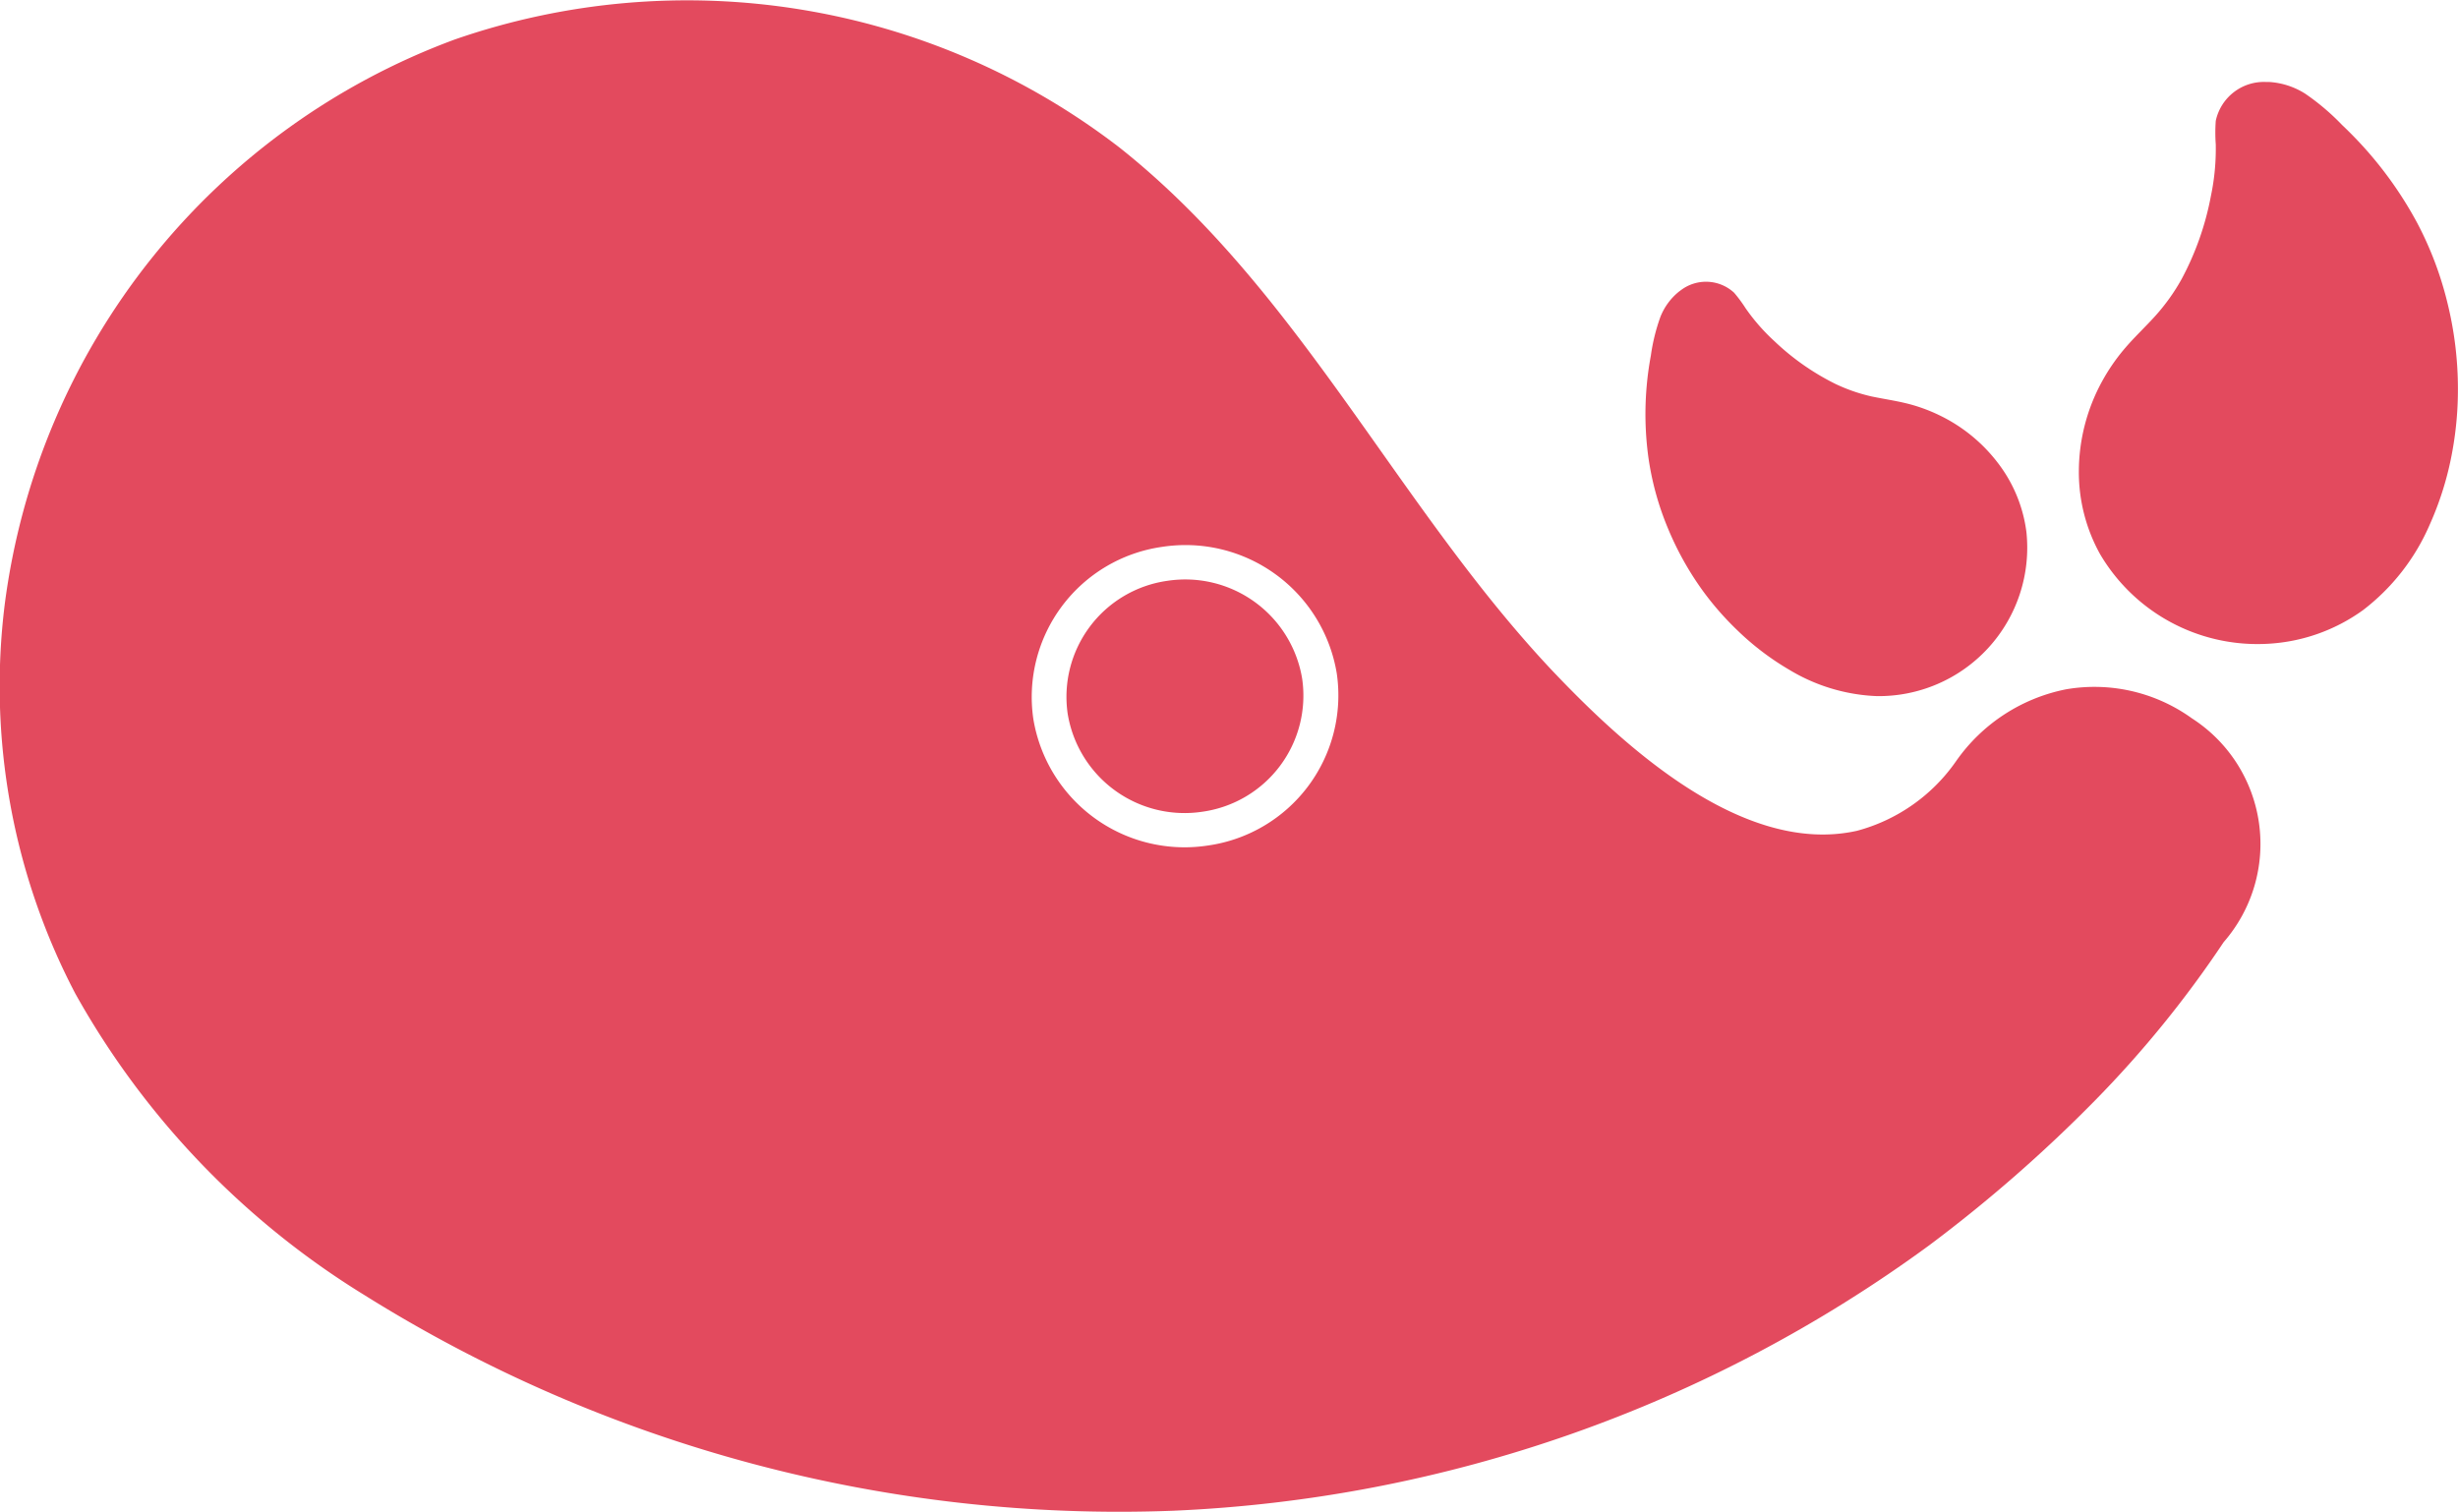 <svg xmlns="http://www.w3.org/2000/svg" width="31.455" height="19.356" viewBox="0 0 31.455 19.356">
    <defs>
        <style>
            .cls-1{fill:#e34a5e}
        </style>
    </defs>
    <g id="그룹_5112" transform="translate(13194.236 16287.435)">
        <path id="패스_655" d="M537.514 631.077a10.576 10.576 0 0 0 3.7 3.861 18.2 18.2 0 0 0 10.351 2.761 17.65 17.65 0 0 0 9.679-3.4 18.59 18.59 0 0 0 2.121-1.854 13.88 13.88 0 0 0 1.643-2.023 1.912 1.912 0 0 0-.407-2.865 2.133 2.133 0 0 0-1.609-.371 2.25 2.25 0 0 0-1.409.921 2.252 2.252 0 0 1-1.268.89c-1.466.326-3-1.1-3.912-2.064-1.979-2.107-3.229-4.861-5.524-6.68a9.069 9.069 0 0 0-8.509-1.383 8.925 8.925 0 0 0-5.757 7.226 8.482 8.482 0 0 0 .901 4.981zm13.909-5.714a1.962 1.962 0 0 1 2.236 1.622 1.941 1.941 0 0 1-1.648 2.2 1.962 1.962 0 0 1-2.236-1.623 1.941 1.941 0 0 1 1.648-2.199z" class="cls-1" transform="translate(-13730.788 -16905.799)"/>
        <path id="패스_656" d="M1059.955 904.855a1.5 1.5 0 0 0 1.273-1.7 1.516 1.516 0 0 0-1.728-1.254 1.5 1.5 0 0 0-1.273 1.7 1.516 1.516 0 0 0 1.728 1.254z" class="cls-1" transform="translate(-14238.8 -17181.902)"/>
        <path id="패스_657" d="M1555.829 658.507h.04a.973.973 0 0 1 .465.151 3 3 0 0 1 .471.4q.171.162.326.338a4.94 4.94 0 0 1 .631.908 4.418 4.418 0 0 1 .393 1.039 4.59 4.59 0 0 1 .132 1.089 4.406 4.406 0 0 1-.069.789 4.035 4.035 0 0 1-.293.954 2.745 2.745 0 0 1-.853 1.092 2.289 2.289 0 0 1-1.257.432 2.336 2.336 0 0 1-2.108-1.15 2.161 2.161 0 0 1-.271-1.054 2.41 2.41 0 0 1 .3-1.161 2.5 2.5 0 0 1 .268-.393c.128-.154.274-.289.408-.437a2.583 2.583 0 0 0 .338-.472 3.682 3.682 0 0 0 .375-1.061 2.94 2.94 0 0 0 .063-.666 2.1 2.1 0 0 1 0-.3.63.63 0 0 1 .641-.498z" class="cls-1" transform="translate(-14721.069 -16944.893)"/>
        <path id="패스_658" d="M1341.859 756.347l-.026.019a.789.789 0 0 0-.239.325 2.45 2.45 0 0 0-.122.495q-.036.192-.053.386a4.083 4.083 0 0 0 .022.921 3.7 3.7 0 0 0 .248.9 3.919 3.919 0 0 0 .449.805 3.808 3.808 0 0 0 .437.5 3.465 3.465 0 0 0 .67.51 2.341 2.341 0 0 0 1.116.336 1.9 1.9 0 0 0 1.917-2.1 1.83 1.83 0 0 0-.338-.848 2.071 2.071 0 0 0-.777-.647 2.13 2.13 0 0 0-.375-.14c-.162-.043-.328-.066-.491-.1a2.207 2.207 0 0 1-.462-.16 3.162 3.162 0 0 1-.778-.544 2.526 2.526 0 0 1-.372-.424 1.793 1.793 0 0 0-.148-.2.531.531 0 0 0-.678-.034z" class="cls-1" transform="translate(-14514.582 -17040.07)"/>
    </g>
</svg>
